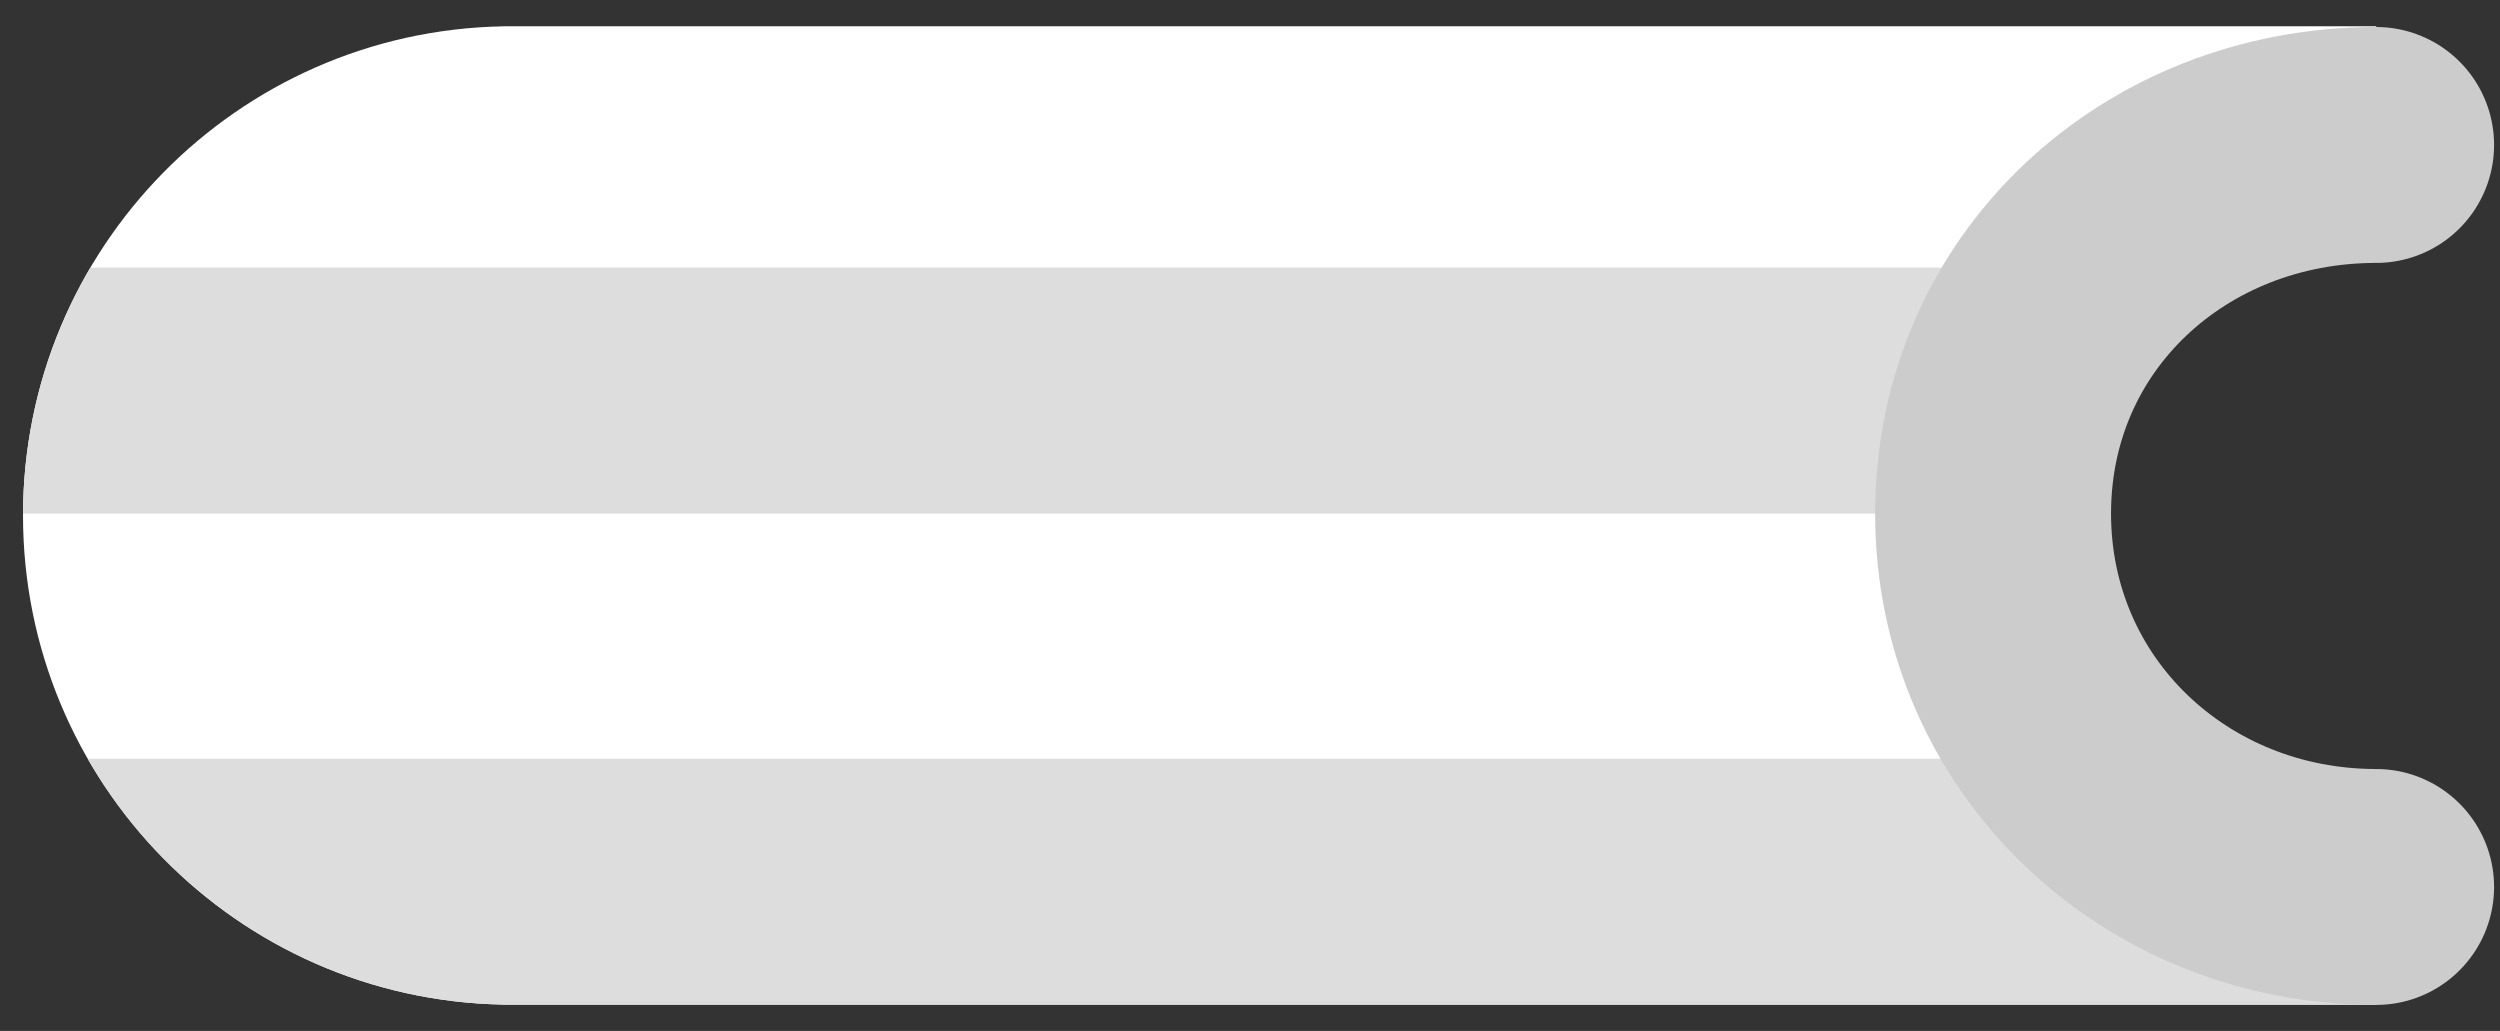 <?xml version="1.0" encoding="utf-8"?>
<!-- Generator: Adobe Illustrator 24.2.0, SVG Export Plug-In . SVG Version: 6.00 Build 0)  -->
<svg version="1.1" id="图层_1" xmlns="http://www.w3.org/2000/svg" xmlns:xlink="http://www.w3.org/1999/xlink" x="0px" y="0px"
	 viewBox="0 0 519.27 214.14" style="enable-background:new 0 0 519.27 214.14;" xml:space="preserve">
<rect x="0" y="0" width="519.27" height="214.14" fill="#333333" stroke="none"/>
<style type="text/css">
	.st0{fill:#ffffff;}
	.st1{clip-path:url(#SVGID_2_);}
	.st2{fill:#dddddd;}
	.st3{fill:none;stroke:#cccccc;stroke-width:49;stroke-linecap:round;stroke-linejoin:round;stroke-miterlimit:10;}
</style>
<path class="st0" d="M493.54,171.25c-35.63,0-64.52-28.89-64.52-64.52s28.89-64.52,64.52-64.52c3.85,0,7.62,0.36,11.29,1
	L493.54,5.45H104.46v0.02C49.24,6.51,4.78,51.59,4.78,107.07c0,55.47,44.45,100.56,99.68,101.59v0.02h389.07l11.29-38.44
	C501.16,170.89,497.39,171.25,493.54,171.25z"/>
<g>
	<defs>
		<path id="SVGID_1_" d="M493.54,171.25c-35.63,0-64.52-28.89-64.52-64.52s28.89-64.52,64.52-64.52c3.85,0,7.62,0.36,11.29,1V5.45
			H104.46v0.02C49.24,6.51,4.78,51.59,4.78,107.07c0,55.47,44.45,100.56,99.68,101.59v0.02h389.07l11.29-38.44
			C501.16,170.89,497.39,171.25,493.54,171.25z"/>
	</defs>
	<clipPath id="SVGID_2_">
		<use xlink:href="#SVGID_1_"  style="overflow:visible;"/>
	</clipPath>
	<g class="st1">
		<rect x="-23.16" y="55.58" class="st2" width="451.66" height="51.1"/>
		<rect x="-23.16" y="157.59" class="st2" width="530.98" height="72.35"/>
	</g>
</g>
<path class="st3" d="M493.54,184.23c-43.94,0-79.56-33.62-79.56-77.56s35.62-76.56,79.56-76.56"/>
</svg>
